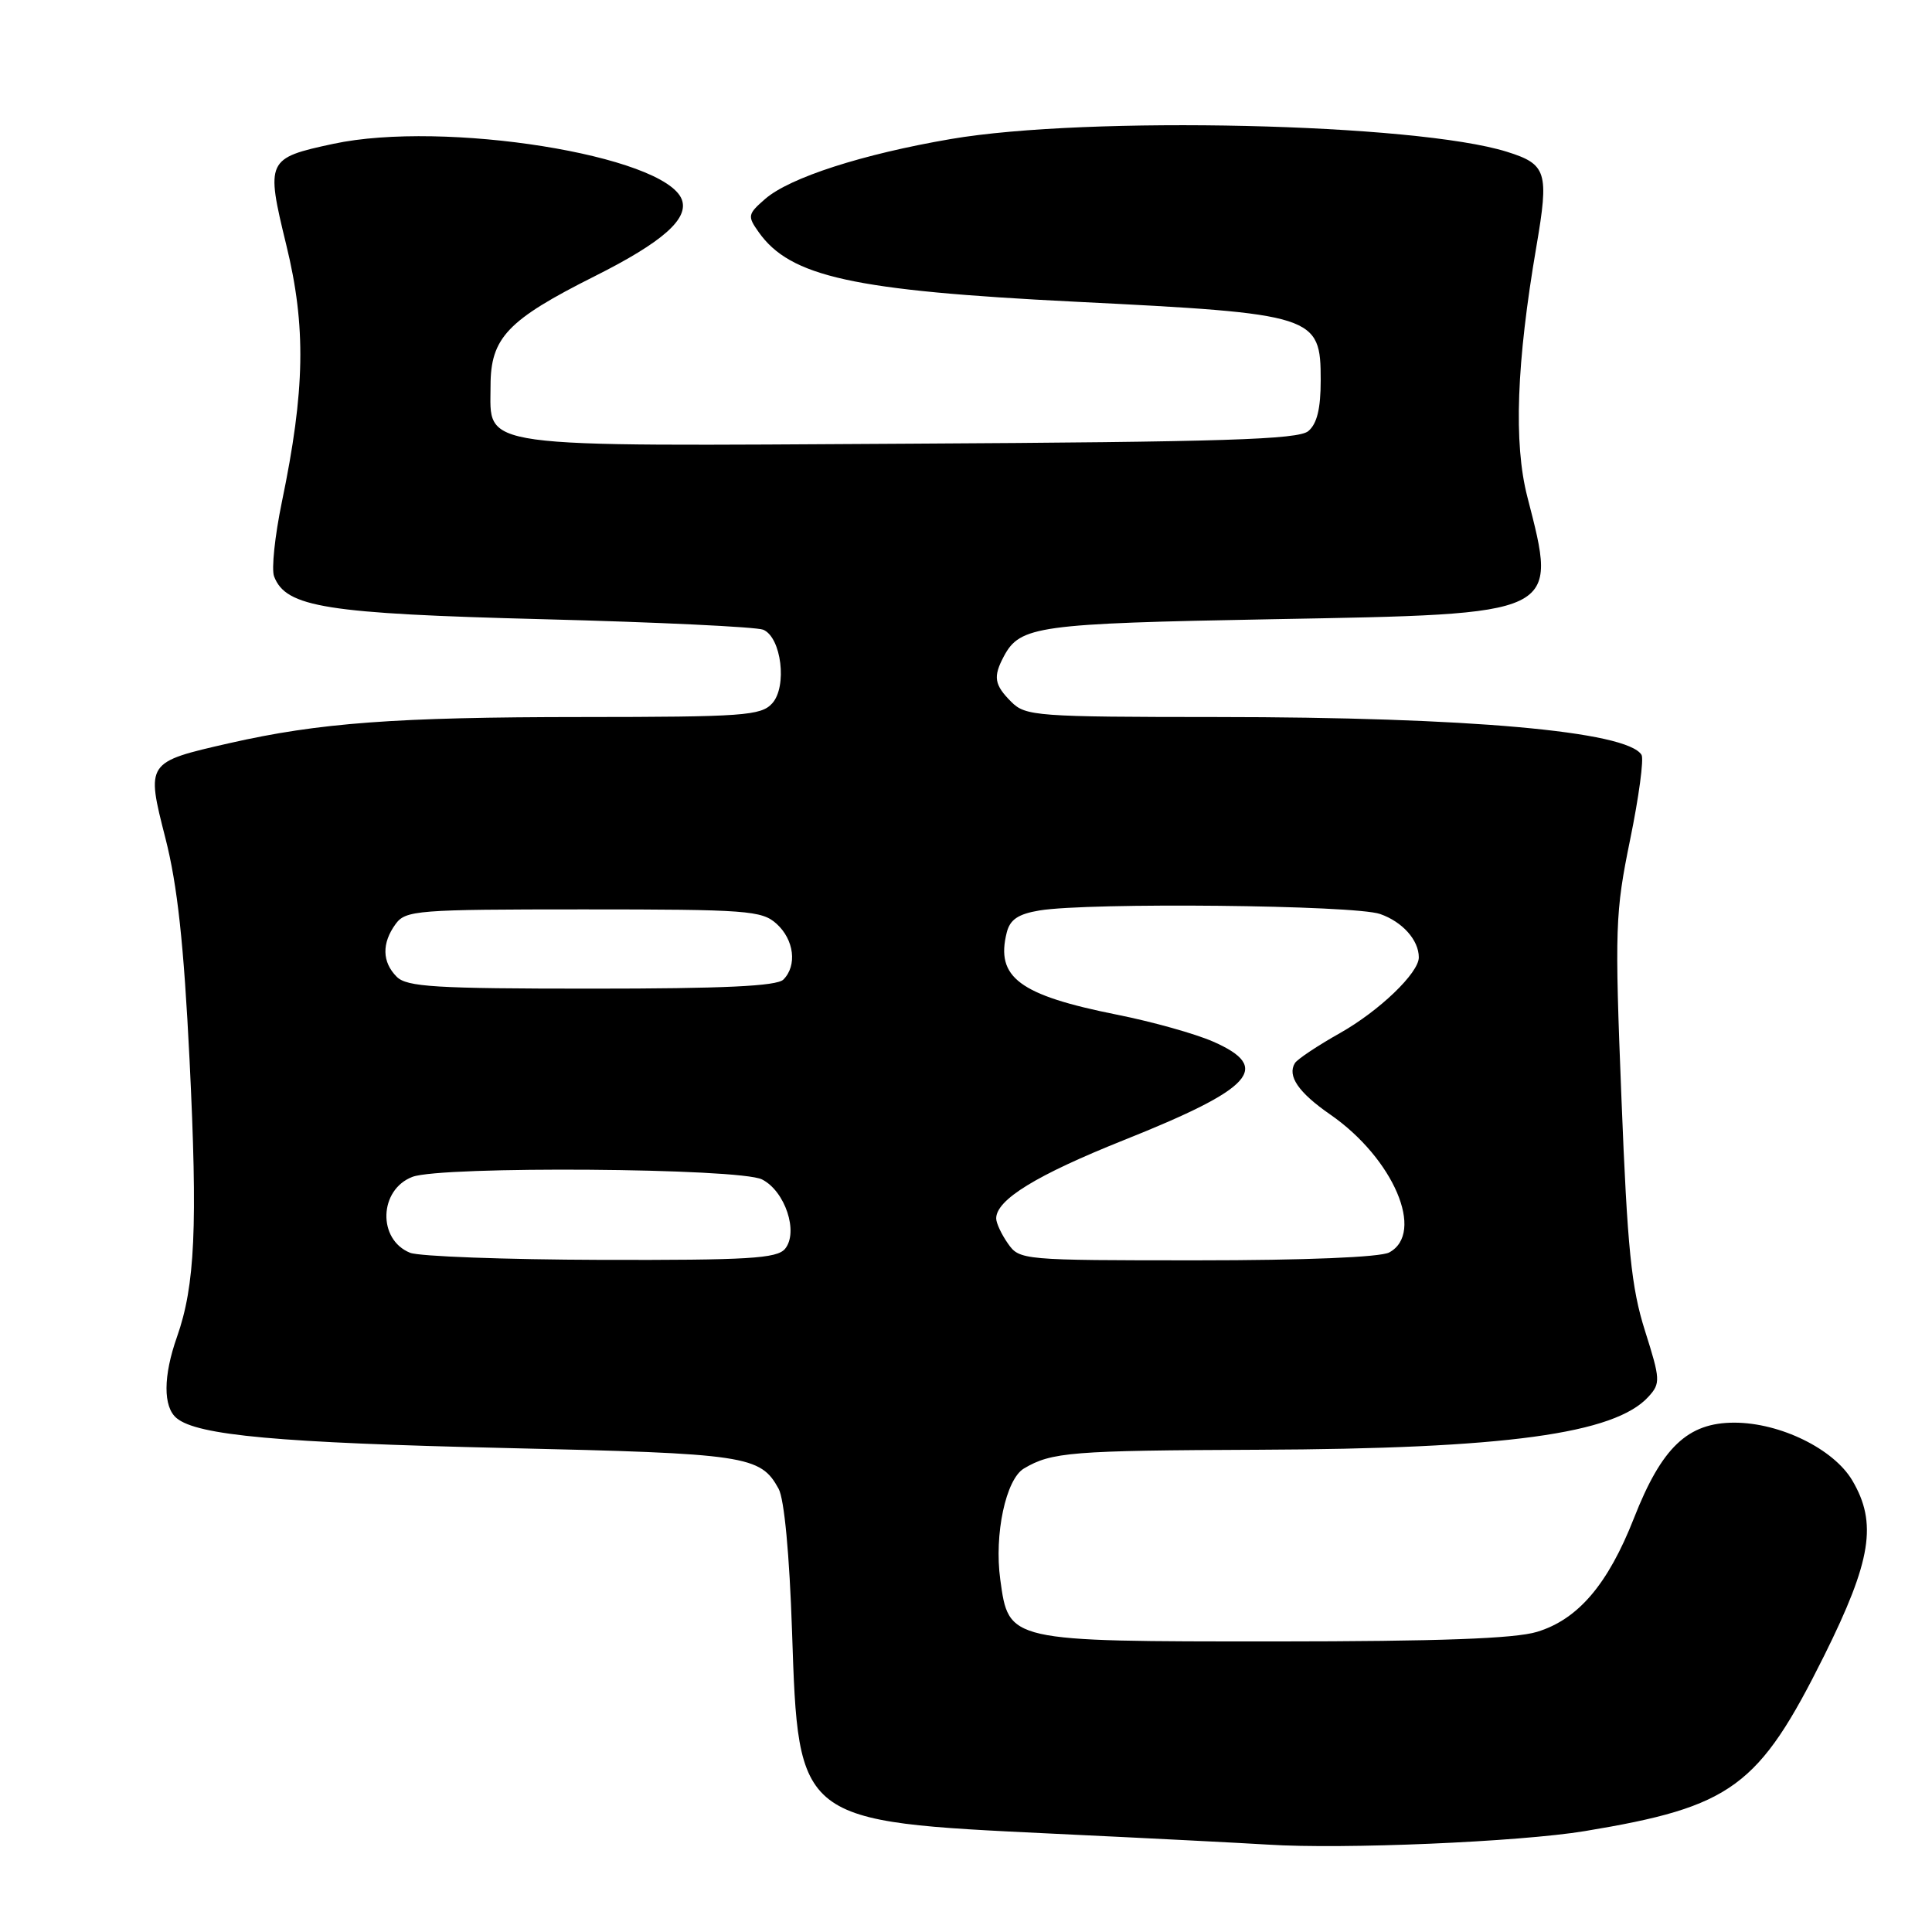 <?xml version="1.0" encoding="UTF-8" standalone="no"?>
<!DOCTYPE svg PUBLIC "-//W3C//DTD SVG 1.1//EN" "http://www.w3.org/Graphics/SVG/1.1/DTD/svg11.dtd" >
<svg xmlns="http://www.w3.org/2000/svg" xmlns:xlink="http://www.w3.org/1999/xlink" version="1.1" viewBox="0 0 256 256">
 <g >
 <path fill="currentColor"
d=" M 210.00 242.63 C 229.51 239.40 233.03 236.81 241.72 219.37 C 247.97 206.79 248.77 201.81 245.44 196.17 C 242.97 191.99 235.89 188.52 229.82 188.51 C 223.63 188.50 220.19 191.77 216.50 201.18 C 213.06 209.94 209.10 214.58 203.66 216.23 C 200.71 217.13 190.64 217.49 168.96 217.50 C 133.49 217.50 133.67 217.54 132.54 209.29 C 131.72 203.31 133.28 196.00 135.68 194.58 C 139.34 192.41 141.97 192.20 166.68 192.10 C 199.49 191.97 213.98 190.00 218.45 185.05 C 220.04 183.30 220.01 182.78 217.97 176.34 C 216.16 170.62 215.64 165.57 214.85 145.52 C 213.95 122.94 214.02 120.94 216.00 111.26 C 217.16 105.61 217.84 100.55 217.51 100.02 C 215.58 96.89 194.55 95.02 161.25 95.01 C 137.34 95.00 135.89 94.89 134.00 93.00 C 131.74 90.74 131.57 89.68 133.02 86.96 C 135.17 82.94 137.50 82.62 168.55 82.05 C 206.91 81.35 206.42 81.58 202.38 65.83 C 200.55 58.72 200.94 48.09 203.58 32.66 C 205.27 22.79 204.95 21.76 199.67 20.11 C 187.61 16.33 144.05 15.33 126.00 18.42 C 114.25 20.43 104.66 23.53 101.40 26.35 C 99.07 28.38 99.02 28.63 100.53 30.76 C 104.72 36.68 113.03 38.51 142.50 39.98 C 174.36 41.57 175.00 41.78 175.00 50.40 C 175.00 54.16 174.51 56.16 173.35 57.13 C 172.00 58.24 162.13 58.56 120.74 58.79 C 62.26 59.13 65.00 59.51 65.00 51.12 C 65.00 44.76 67.24 42.40 78.82 36.59 C 87.81 32.08 91.31 28.98 90.34 26.43 C 88.09 20.58 58.83 15.91 44.16 19.06 C 35.33 20.95 35.20 21.23 37.93 32.44 C 40.58 43.27 40.43 51.69 37.34 66.56 C 36.42 71.02 35.95 75.44 36.32 76.38 C 37.88 80.47 43.18 81.31 72.00 82.05 C 87.12 82.44 100.23 83.07 101.13 83.44 C 103.54 84.45 104.34 90.97 102.32 93.20 C 100.84 94.83 98.52 95.00 77.10 95.01 C 52.43 95.02 42.28 95.77 30.37 98.48 C 19.35 100.99 19.35 101.00 21.92 111.07 C 23.51 117.29 24.35 125.00 25.12 140.50 C 26.20 162.52 25.85 170.34 23.45 177.15 C 21.62 182.33 21.60 186.42 23.40 187.91 C 26.15 190.20 36.98 191.18 67.00 191.87 C 98.94 192.60 100.76 192.87 103.17 197.27 C 103.92 198.63 104.61 205.99 104.95 216.18 C 105.79 241.43 105.67 241.35 139.50 242.97 C 152.15 243.57 164.97 244.23 168.00 244.42 C 177.94 245.06 201.34 244.06 210.00 242.63 Z  M 54.34 166.00 C 50.00 164.25 50.21 157.63 54.65 155.94 C 58.50 154.48 97.98 154.77 100.97 156.28 C 104.04 157.83 105.84 163.28 104.02 165.48 C 102.95 166.76 99.15 166.99 79.63 166.94 C 66.91 166.90 55.53 166.48 54.34 166.00 Z  M 133.56 164.78 C 132.70 163.56 132.00 162.06 132.00 161.45 C 132.00 158.97 137.32 155.71 148.89 151.08 C 166.08 144.22 168.58 141.46 160.75 138.02 C 158.41 136.99 152.68 135.38 148.00 134.45 C 135.06 131.86 131.90 129.51 133.40 123.56 C 133.83 121.84 134.92 121.11 137.74 120.64 C 144.28 119.56 179.48 119.92 182.87 121.11 C 185.83 122.14 188.00 124.57 188.00 126.86 C 188.00 128.92 182.77 133.94 177.57 136.88 C 174.60 138.55 171.90 140.35 171.58 140.87 C 170.54 142.56 172.06 144.77 176.25 147.67 C 184.65 153.48 188.88 163.39 184.07 165.96 C 182.89 166.59 172.92 167.00 158.62 167.00 C 135.46 167.00 135.09 166.97 133.56 164.78 Z  M 52.57 129.43 C 50.62 127.48 50.57 124.98 52.42 122.44 C 53.75 120.62 55.23 120.50 77.31 120.50 C 98.99 120.50 100.95 120.65 102.89 122.40 C 105.23 124.51 105.65 127.95 103.80 129.80 C 102.93 130.67 95.88 131.00 78.37 131.00 C 57.68 131.00 53.91 130.77 52.57 129.43 Z "/>
</g>
</svg>